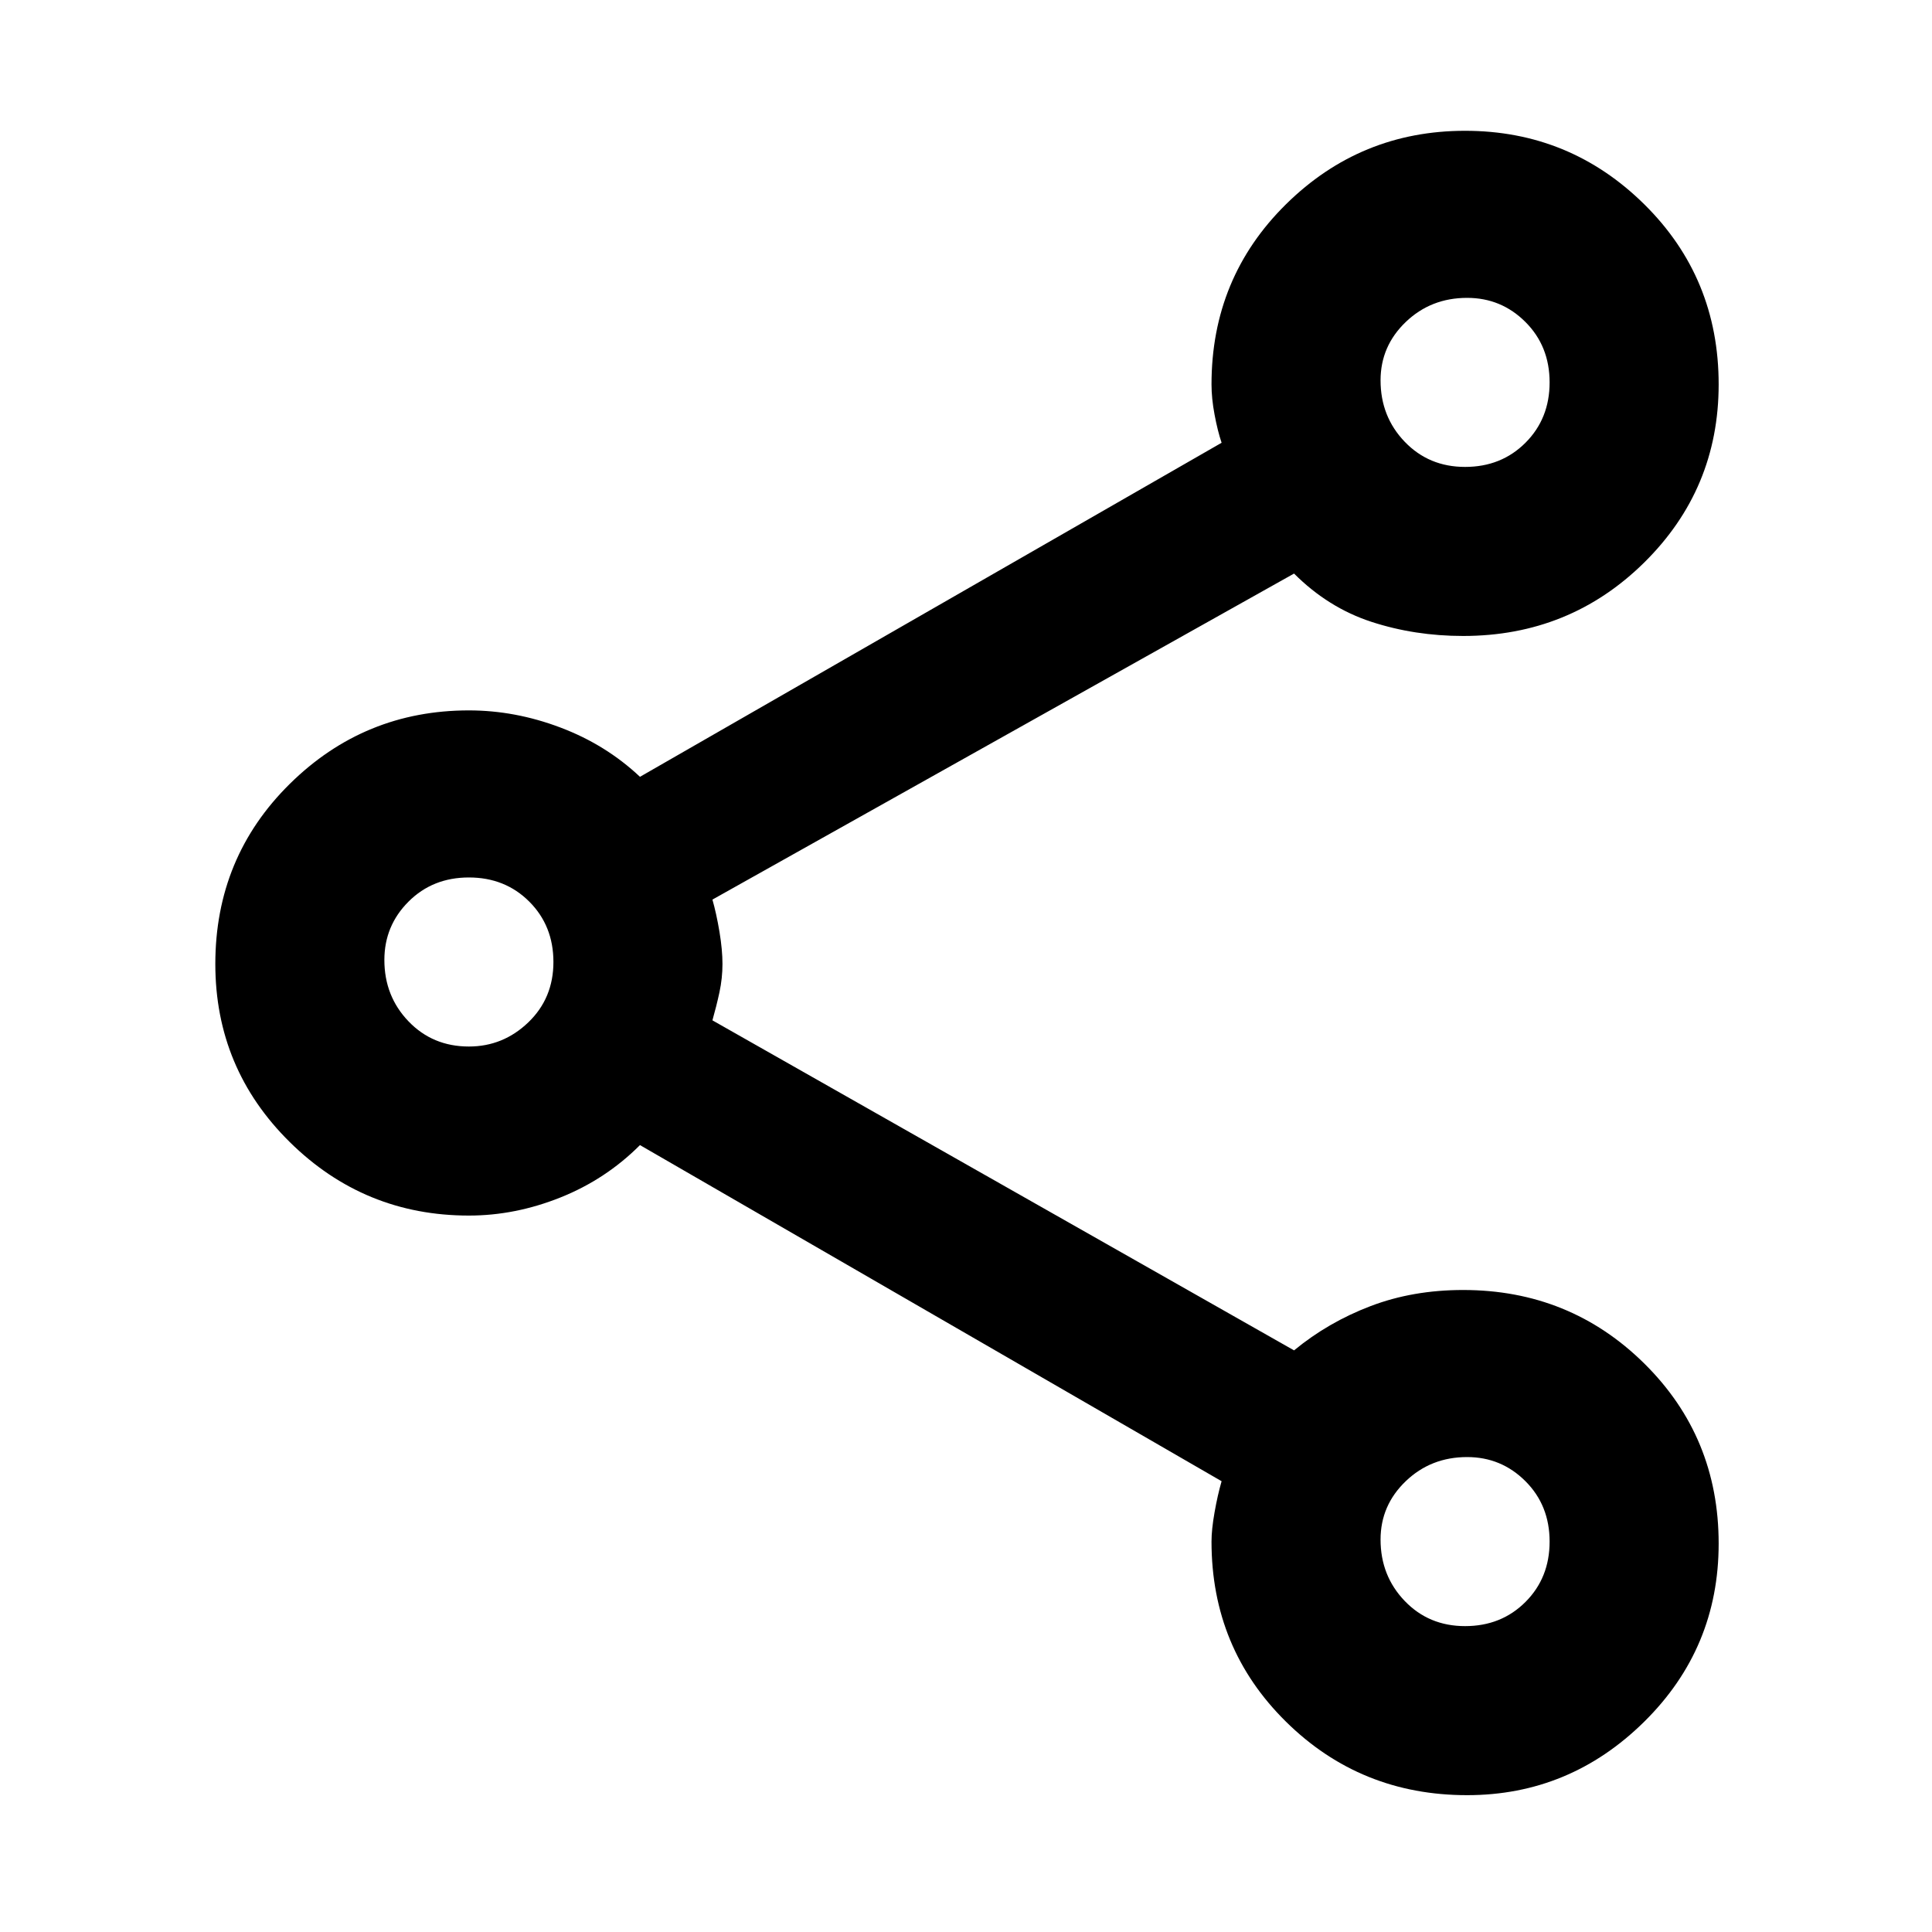 <svg xmlns="http://www.w3.org/2000/svg" height="40" width="40"><path d="M30.375 37.167Q28.167 37.167 26.625 35.646Q25.083 34.125 25.083 31.917Q25.083 31.667 25.146 31.312Q25.208 30.958 25.292 30.667L13.25 23.708Q12.542 24.417 11.604 24.792Q10.667 25.167 9.708 25.167Q7.542 25.167 6 23.646Q4.458 22.125 4.458 19.958Q4.458 17.75 6 16.229Q7.542 14.708 9.708 14.708Q10.667 14.708 11.604 15.063Q12.542 15.417 13.25 16.083L25.292 9.167Q25.208 8.917 25.146 8.583Q25.083 8.25 25.083 7.958Q25.083 5.75 26.625 4.229Q28.167 2.708 30.333 2.708Q32.5 2.708 34.042 4.229Q35.583 5.75 35.583 7.958Q35.583 10.125 34.042 11.646Q32.5 13.167 30.292 13.167Q29.292 13.167 28.396 12.875Q27.5 12.583 26.792 11.875L14.75 18.625Q14.833 18.917 14.896 19.292Q14.958 19.667 14.958 19.958Q14.958 20.25 14.896 20.542Q14.833 20.833 14.75 21.125L26.792 27.958Q27.5 27.375 28.375 27.042Q29.25 26.708 30.292 26.708Q32.5 26.708 34.042 28.229Q35.583 29.75 35.583 31.958Q35.583 34.125 34.042 35.646Q32.5 37.167 30.375 37.167ZM30.333 9.667Q31.083 9.667 31.583 9.167Q32.083 8.667 32.083 7.917Q32.083 7.167 31.583 6.667Q31.083 6.167 30.375 6.167Q29.625 6.167 29.104 6.667Q28.583 7.167 28.583 7.875Q28.583 8.625 29.083 9.146Q29.583 9.667 30.333 9.667ZM9.708 21.667Q10.417 21.667 10.938 21.167Q11.458 20.667 11.458 19.917Q11.458 19.167 10.958 18.667Q10.458 18.167 9.708 18.167Q8.958 18.167 8.458 18.667Q7.958 19.167 7.958 19.875Q7.958 20.625 8.458 21.146Q8.958 21.667 9.708 21.667ZM30.333 33.667Q31.083 33.667 31.583 33.167Q32.083 32.667 32.083 31.917Q32.083 31.167 31.583 30.667Q31.083 30.167 30.375 30.167Q29.625 30.167 29.104 30.667Q28.583 31.167 28.583 31.875Q28.583 32.625 29.083 33.146Q29.583 33.667 30.333 33.667ZM30.333 7.917Q30.333 7.917 30.333 7.917Q30.333 7.917 30.333 7.917Q30.333 7.917 30.333 7.917Q30.333 7.917 30.333 7.917Q30.333 7.917 30.333 7.917Q30.333 7.917 30.333 7.917Q30.333 7.917 30.333 7.917Q30.333 7.917 30.333 7.917ZM9.708 19.917Q9.708 19.917 9.708 19.917Q9.708 19.917 9.708 19.917Q9.708 19.917 9.708 19.917Q9.708 19.917 9.708 19.917Q9.708 19.917 9.708 19.917Q9.708 19.917 9.708 19.917Q9.708 19.917 9.708 19.917Q9.708 19.917 9.708 19.917ZM30.333 31.917Q30.333 31.917 30.333 31.917Q30.333 31.917 30.333 31.917Q30.333 31.917 30.333 31.917Q30.333 31.917 30.333 31.917Q30.333 31.917 30.333 31.917Q30.333 31.917 30.333 31.917Q30.333 31.917 30.333 31.917Q30.333 31.917 30.333 31.917Z"/></svg>
